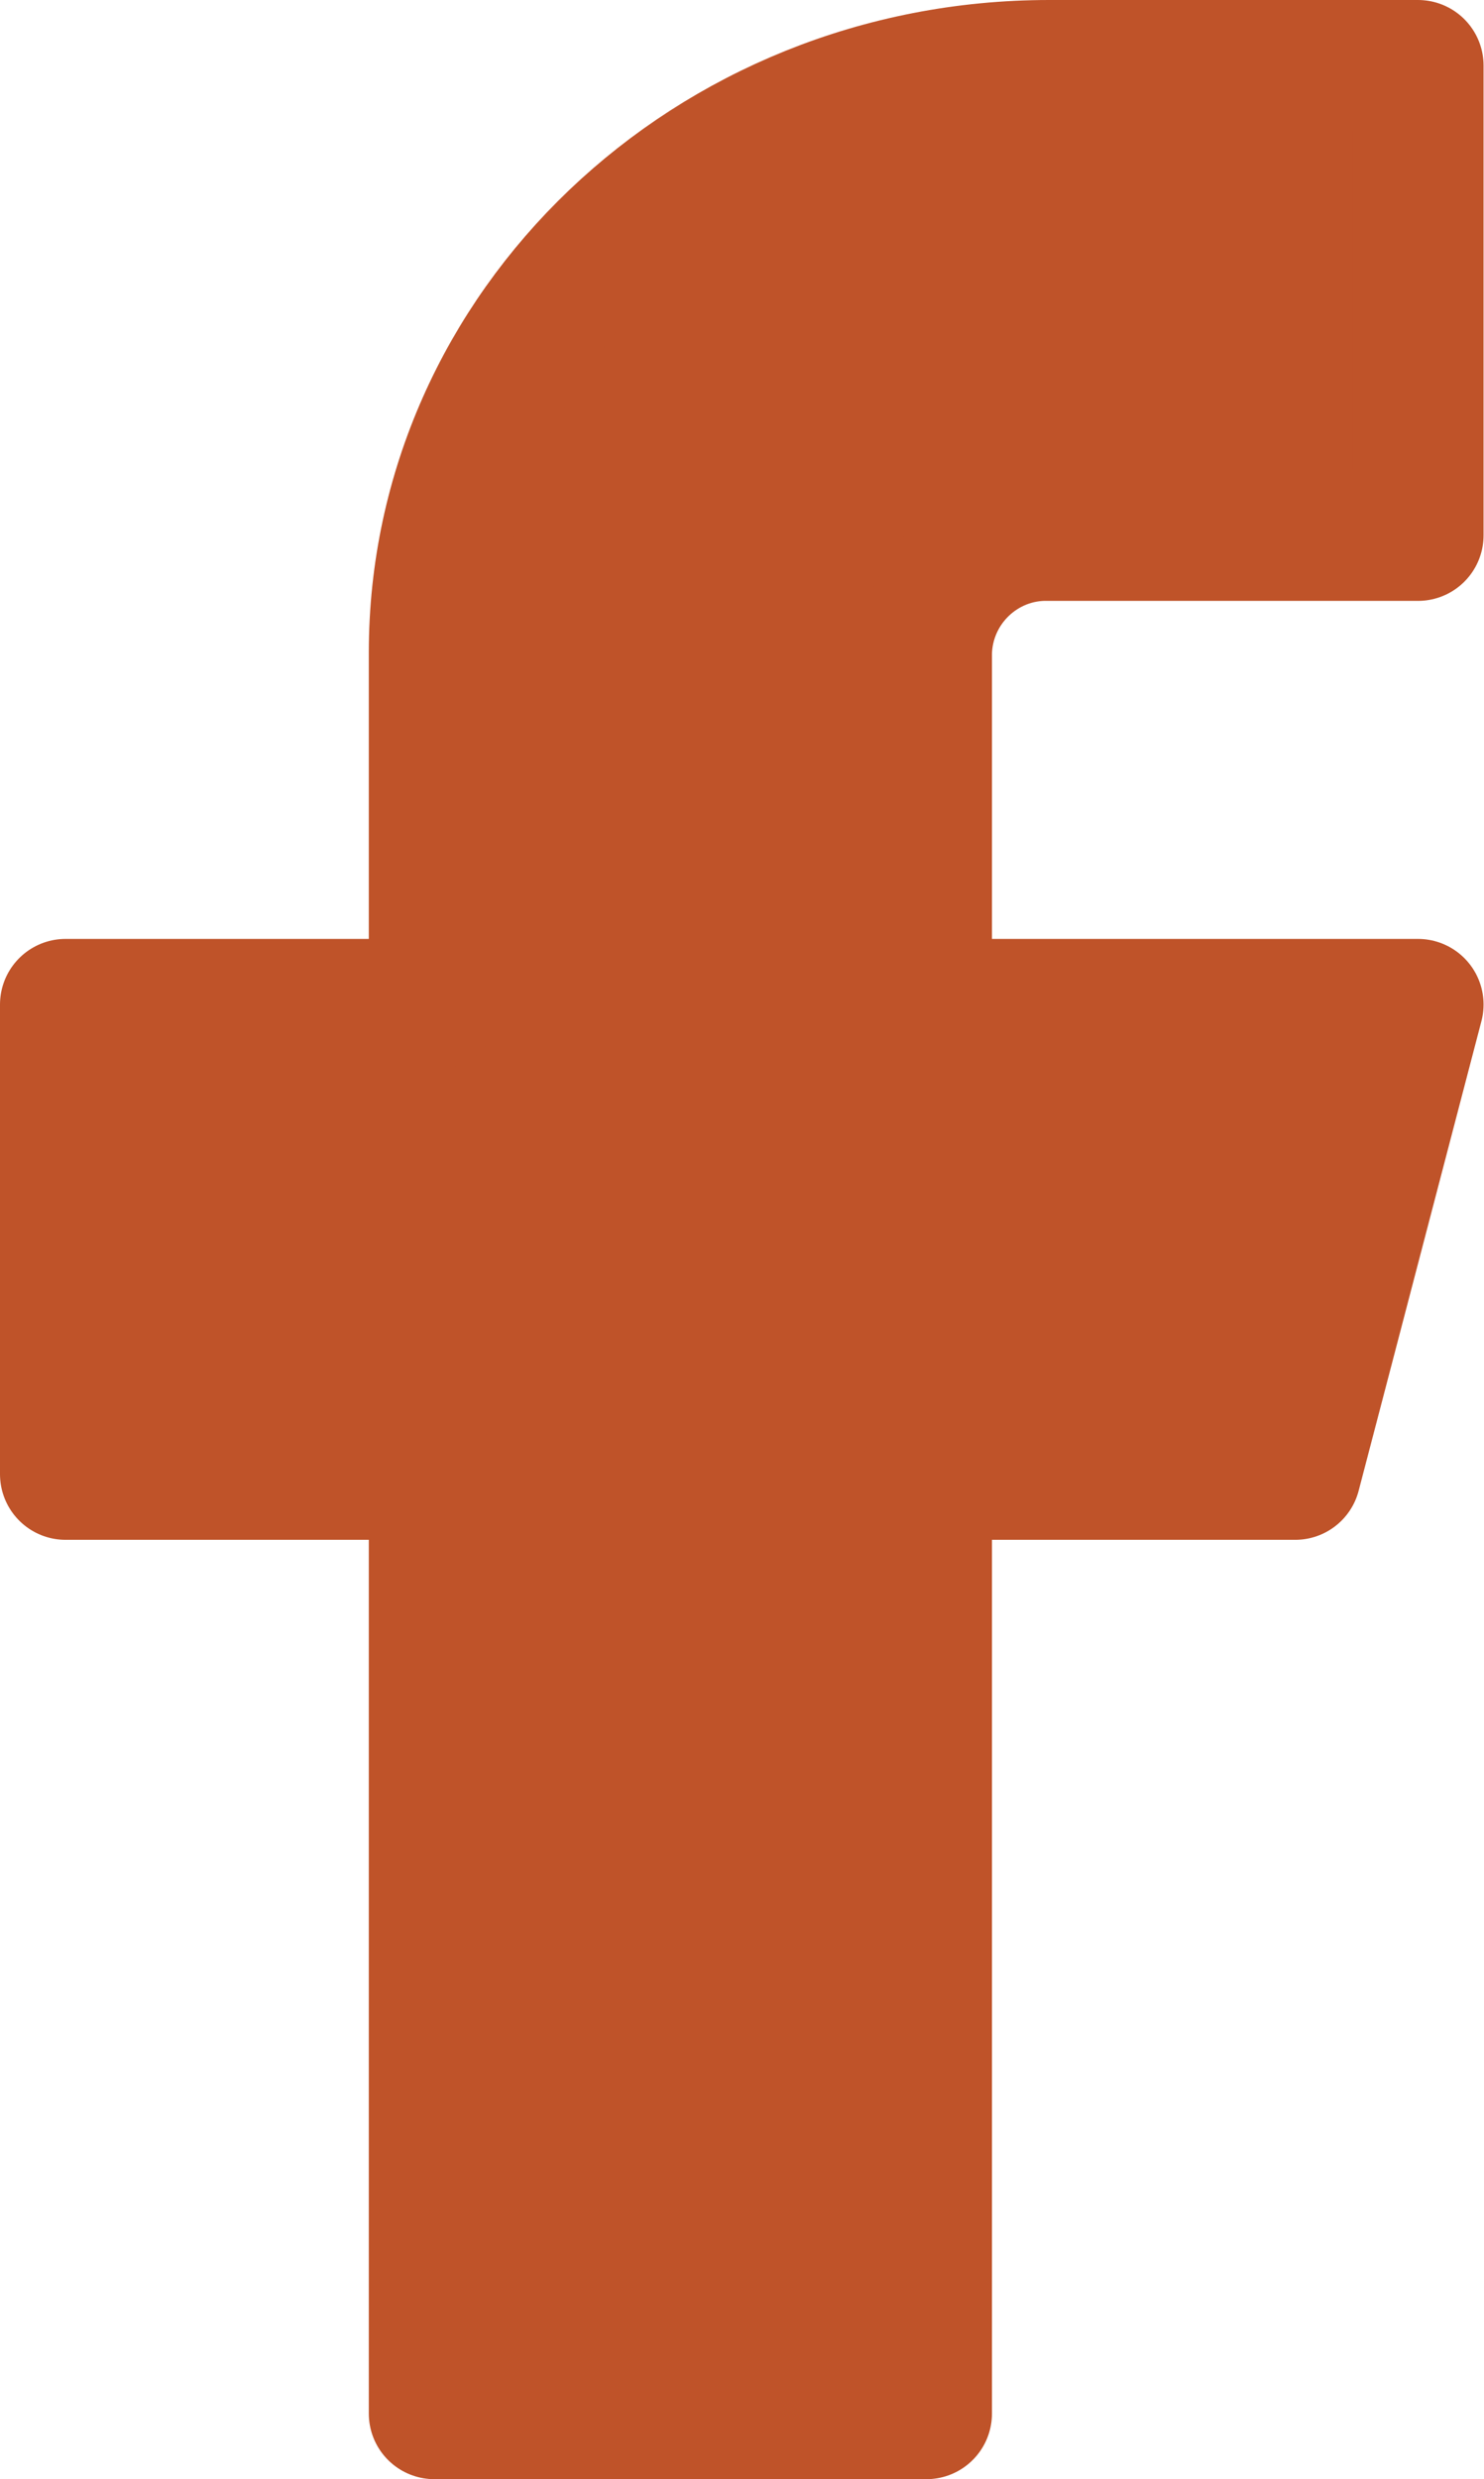 <?xml version="1.0" encoding="UTF-8"?><svg id="Layer_1" xmlns="http://www.w3.org/2000/svg" width="33.96" height="56.69" viewBox="0 0 33.96 56.69"><defs><style>.cls-1{fill:#bf5329;stroke:#bf5329;stroke-linecap:round;stroke-linejoin:round;stroke-width:3px;}</style></defs><path id="Icon_feather-facebook" class="cls-1" d="M32.45,1.5h-8.44c-7.77,0-14.07,6.01-14.07,13.42v8.05H1.5v10.74H9.94v21.48h11.26v-21.48h8.44l2.81-10.74h-11.25V14.92c.04-1.52,1.3-2.72,2.81-2.68h8.44V1.5Z"/></svg>